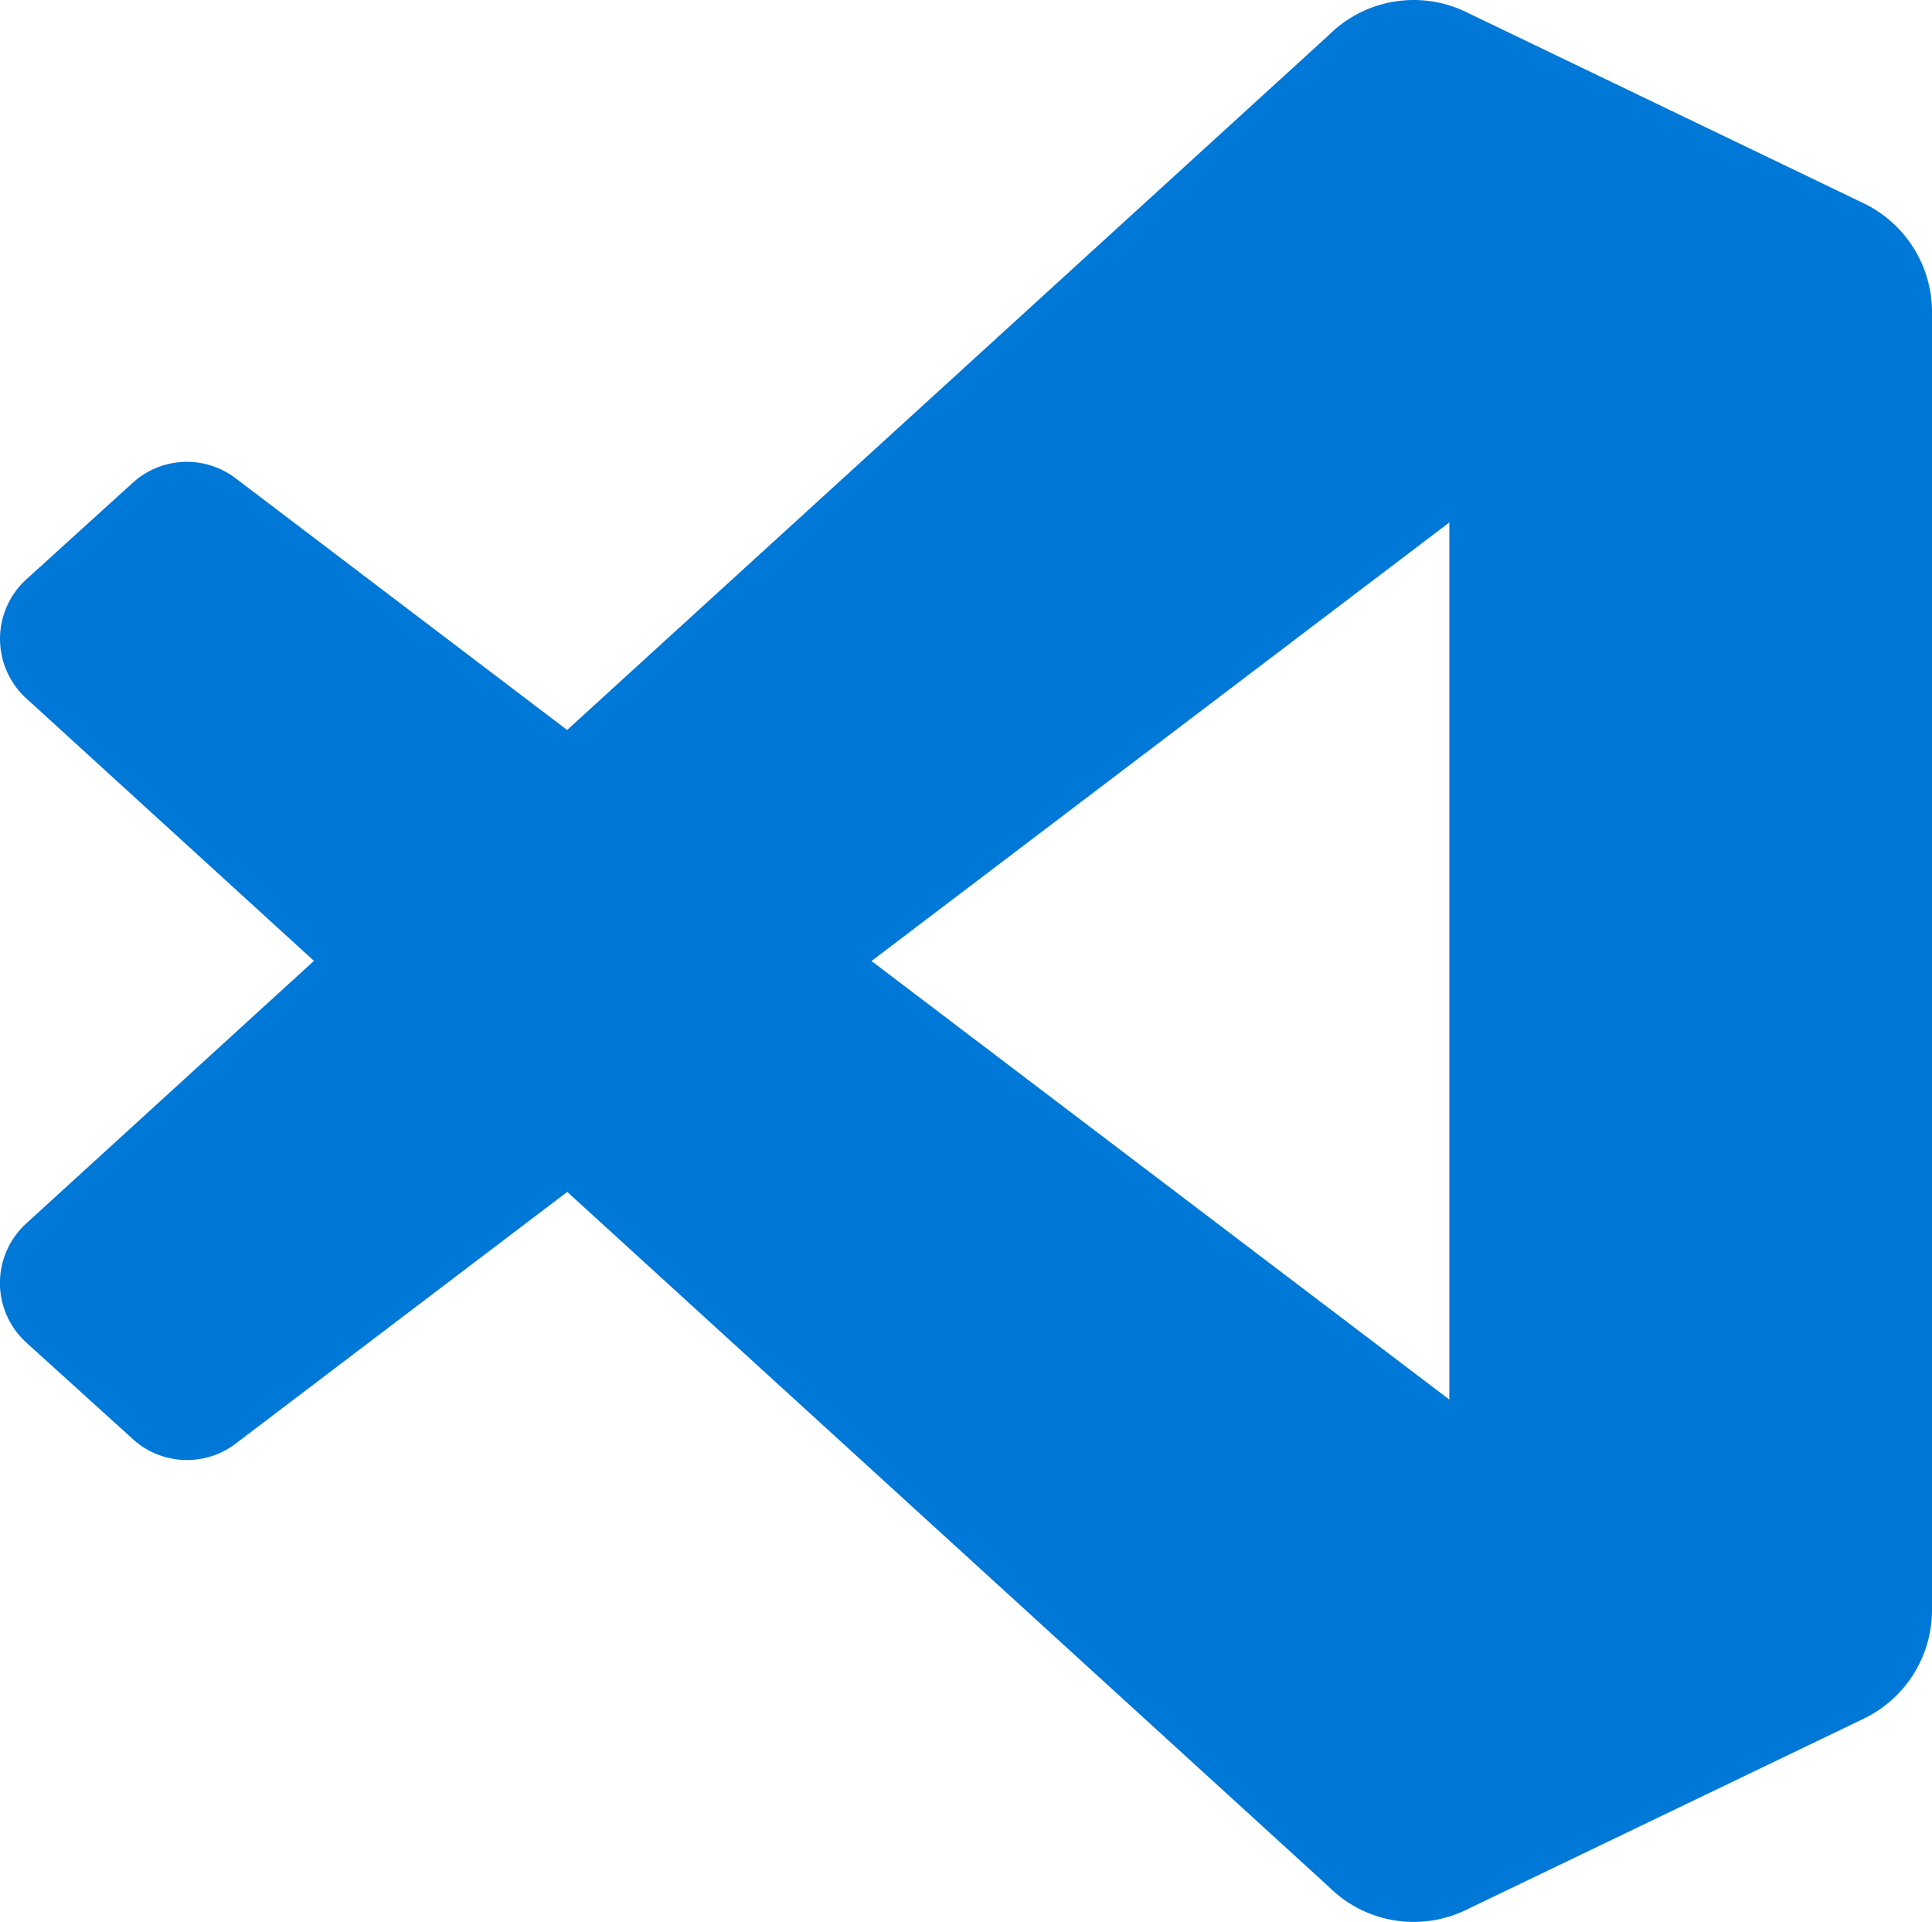 <svg xmlns="http://www.w3.org/2000/svg" width="58" height="57.697" viewBox="0 0 58 57.697">
  <defs>
    <style>
      .cls-1 {
        fill: #0078d7;
      }
    </style>
  </defs>
  <path id="Path_14" data-name="Path 14" class="cls-1" d="M55.946,6.164,44.007.42a3.61,3.61,0,0,0-4.12.7L17.026,21.976,7.069,14.417a2.414,2.414,0,0,0-3.084.138l-3.195,2.9a2.417,2.417,0,0,0,0,3.574l8.635,7.878L.788,36.79a2.417,2.417,0,0,0,0,3.574l3.2,2.9a2.414,2.414,0,0,0,3.084.138l9.957-7.559L39.889,56.7a3.606,3.606,0,0,0,4.118.7L55.95,51.657A3.625,3.625,0,0,0,58,48.39V9.431a3.625,3.625,0,0,0-2.054-3.267ZM43.51,42.077,26.163,28.912,43.51,15.746Z" transform="translate(0 -0.062)"/>
</svg>
